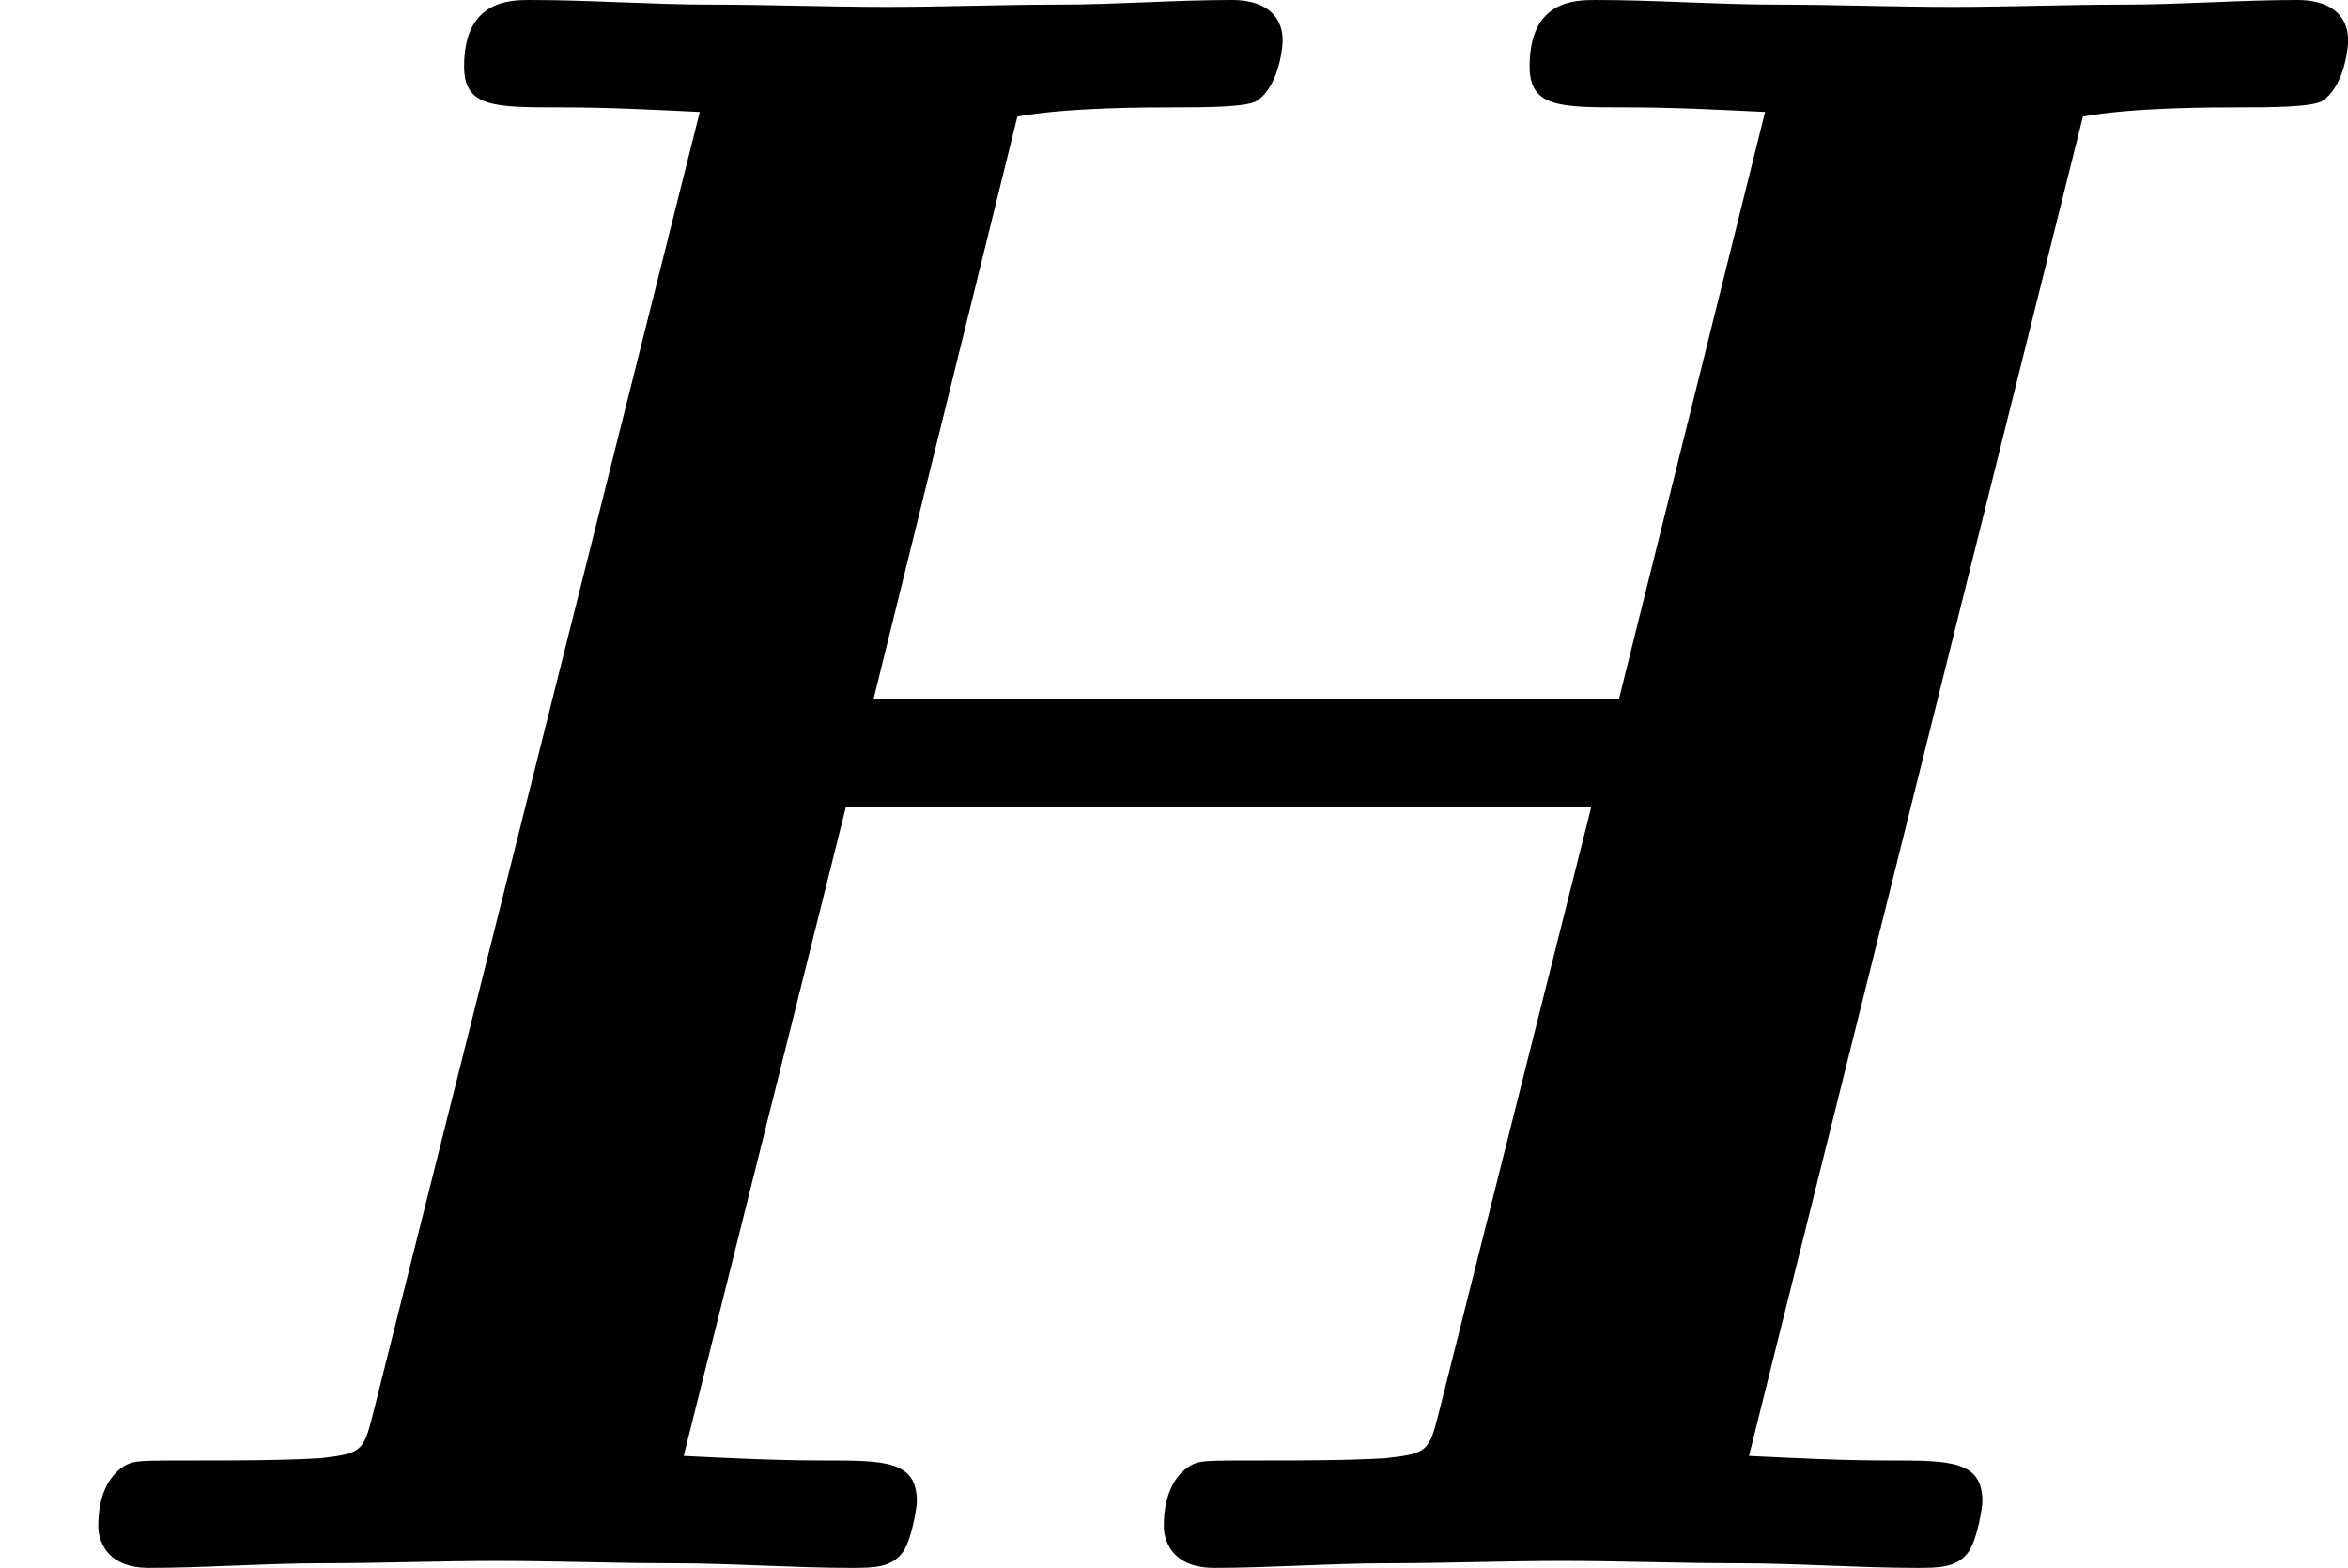 <?xml version='1.0' encoding='UTF-8'?>
<!-- This file was generated by dvisvgm 2.6.3 -->
<svg version='1.1' xmlns='http://www.w3.org/2000/svg' xmlns:xlink='http://www.w3.org/1999/xlink' width='14.324pt' height='9.568pt' viewBox='4.649 709.639 14.324 9.568'>
<defs>
<path id='g1-72' d='M9.076 -6.326C9.295 -6.366 9.644 -6.366 9.753 -6.366C9.883 -6.366 10.082 -6.366 10.122 -6.396C10.222 -6.466 10.232 -6.645 10.232 -6.655C10.232 -6.785 10.132 -6.834 10.012 -6.834C9.763 -6.834 9.504 -6.814 9.255 -6.814S8.757 -6.804 8.508 -6.804C8.249 -6.804 7.99 -6.814 7.741 -6.814C7.482 -6.814 7.213 -6.834 6.954 -6.834C6.864 -6.834 6.665 -6.834 6.665 -6.545C6.665 -6.366 6.795 -6.366 7.083 -6.366C7.293 -6.366 7.482 -6.356 7.691 -6.346L7.054 -3.786H3.806L4.433 -6.326C4.653 -6.366 5.001 -6.366 5.111 -6.366C5.24 -6.366 5.44 -6.366 5.479 -6.396C5.579 -6.466 5.589 -6.645 5.589 -6.655C5.589 -6.785 5.489 -6.834 5.37 -6.834C5.121 -6.834 4.862 -6.814 4.613 -6.814S4.115 -6.804 3.866 -6.804C3.606 -6.804 3.347 -6.814 3.098 -6.814C2.839 -6.814 2.57 -6.834 2.311 -6.834C2.222 -6.834 2.022 -6.834 2.022 -6.545C2.022 -6.366 2.152 -6.366 2.441 -6.366C2.65 -6.366 2.839 -6.356 3.049 -6.346L1.624 -0.667C1.584 -0.508 1.574 -0.498 1.395 -0.478C1.225 -0.468 1.026 -0.468 0.867 -0.468C0.608 -0.468 0.588 -0.468 0.548 -0.448C0.428 -0.379 0.428 -0.219 0.428 -0.179C0.428 -0.169 0.428 0 0.648 0C0.897 0 1.156 -0.02 1.405 -0.02S1.913 -0.03 2.162 -0.03C2.421 -0.03 2.68 -0.02 2.929 -0.02C3.188 -0.02 3.457 0 3.706 0C3.806 0 3.885 0 3.935 -0.07C3.975 -0.13 3.995 -0.269 3.995 -0.289C3.995 -0.468 3.856 -0.468 3.587 -0.468C3.377 -0.468 3.188 -0.478 2.979 -0.488L3.686 -3.318H6.934L6.267 -0.667C6.227 -0.508 6.217 -0.498 6.037 -0.478C5.868 -0.468 5.669 -0.468 5.509 -0.468C5.25 -0.468 5.23 -0.468 5.191 -0.448C5.071 -0.379 5.071 -0.219 5.071 -0.179C5.071 -0.169 5.071 0 5.29 0C5.539 0 5.798 -0.02 6.047 -0.02S6.555 -0.03 6.804 -0.03C7.064 -0.03 7.323 -0.02 7.572 -0.02C7.831 -0.02 8.1 0 8.349 0C8.448 0 8.528 0 8.578 -0.07C8.618 -0.13 8.638 -0.269 8.638 -0.289C8.638 -0.468 8.498 -0.468 8.229 -0.468C8.02 -0.468 7.831 -0.478 7.621 -0.488L9.076 -6.326Z'/>
</defs>
<g id='page1' transform='matrix(1.4 0 0 1.4 0 0)'>
<use x='3.321' y='513.719' xlink:href='#g1-72'/>
</g>
</svg>